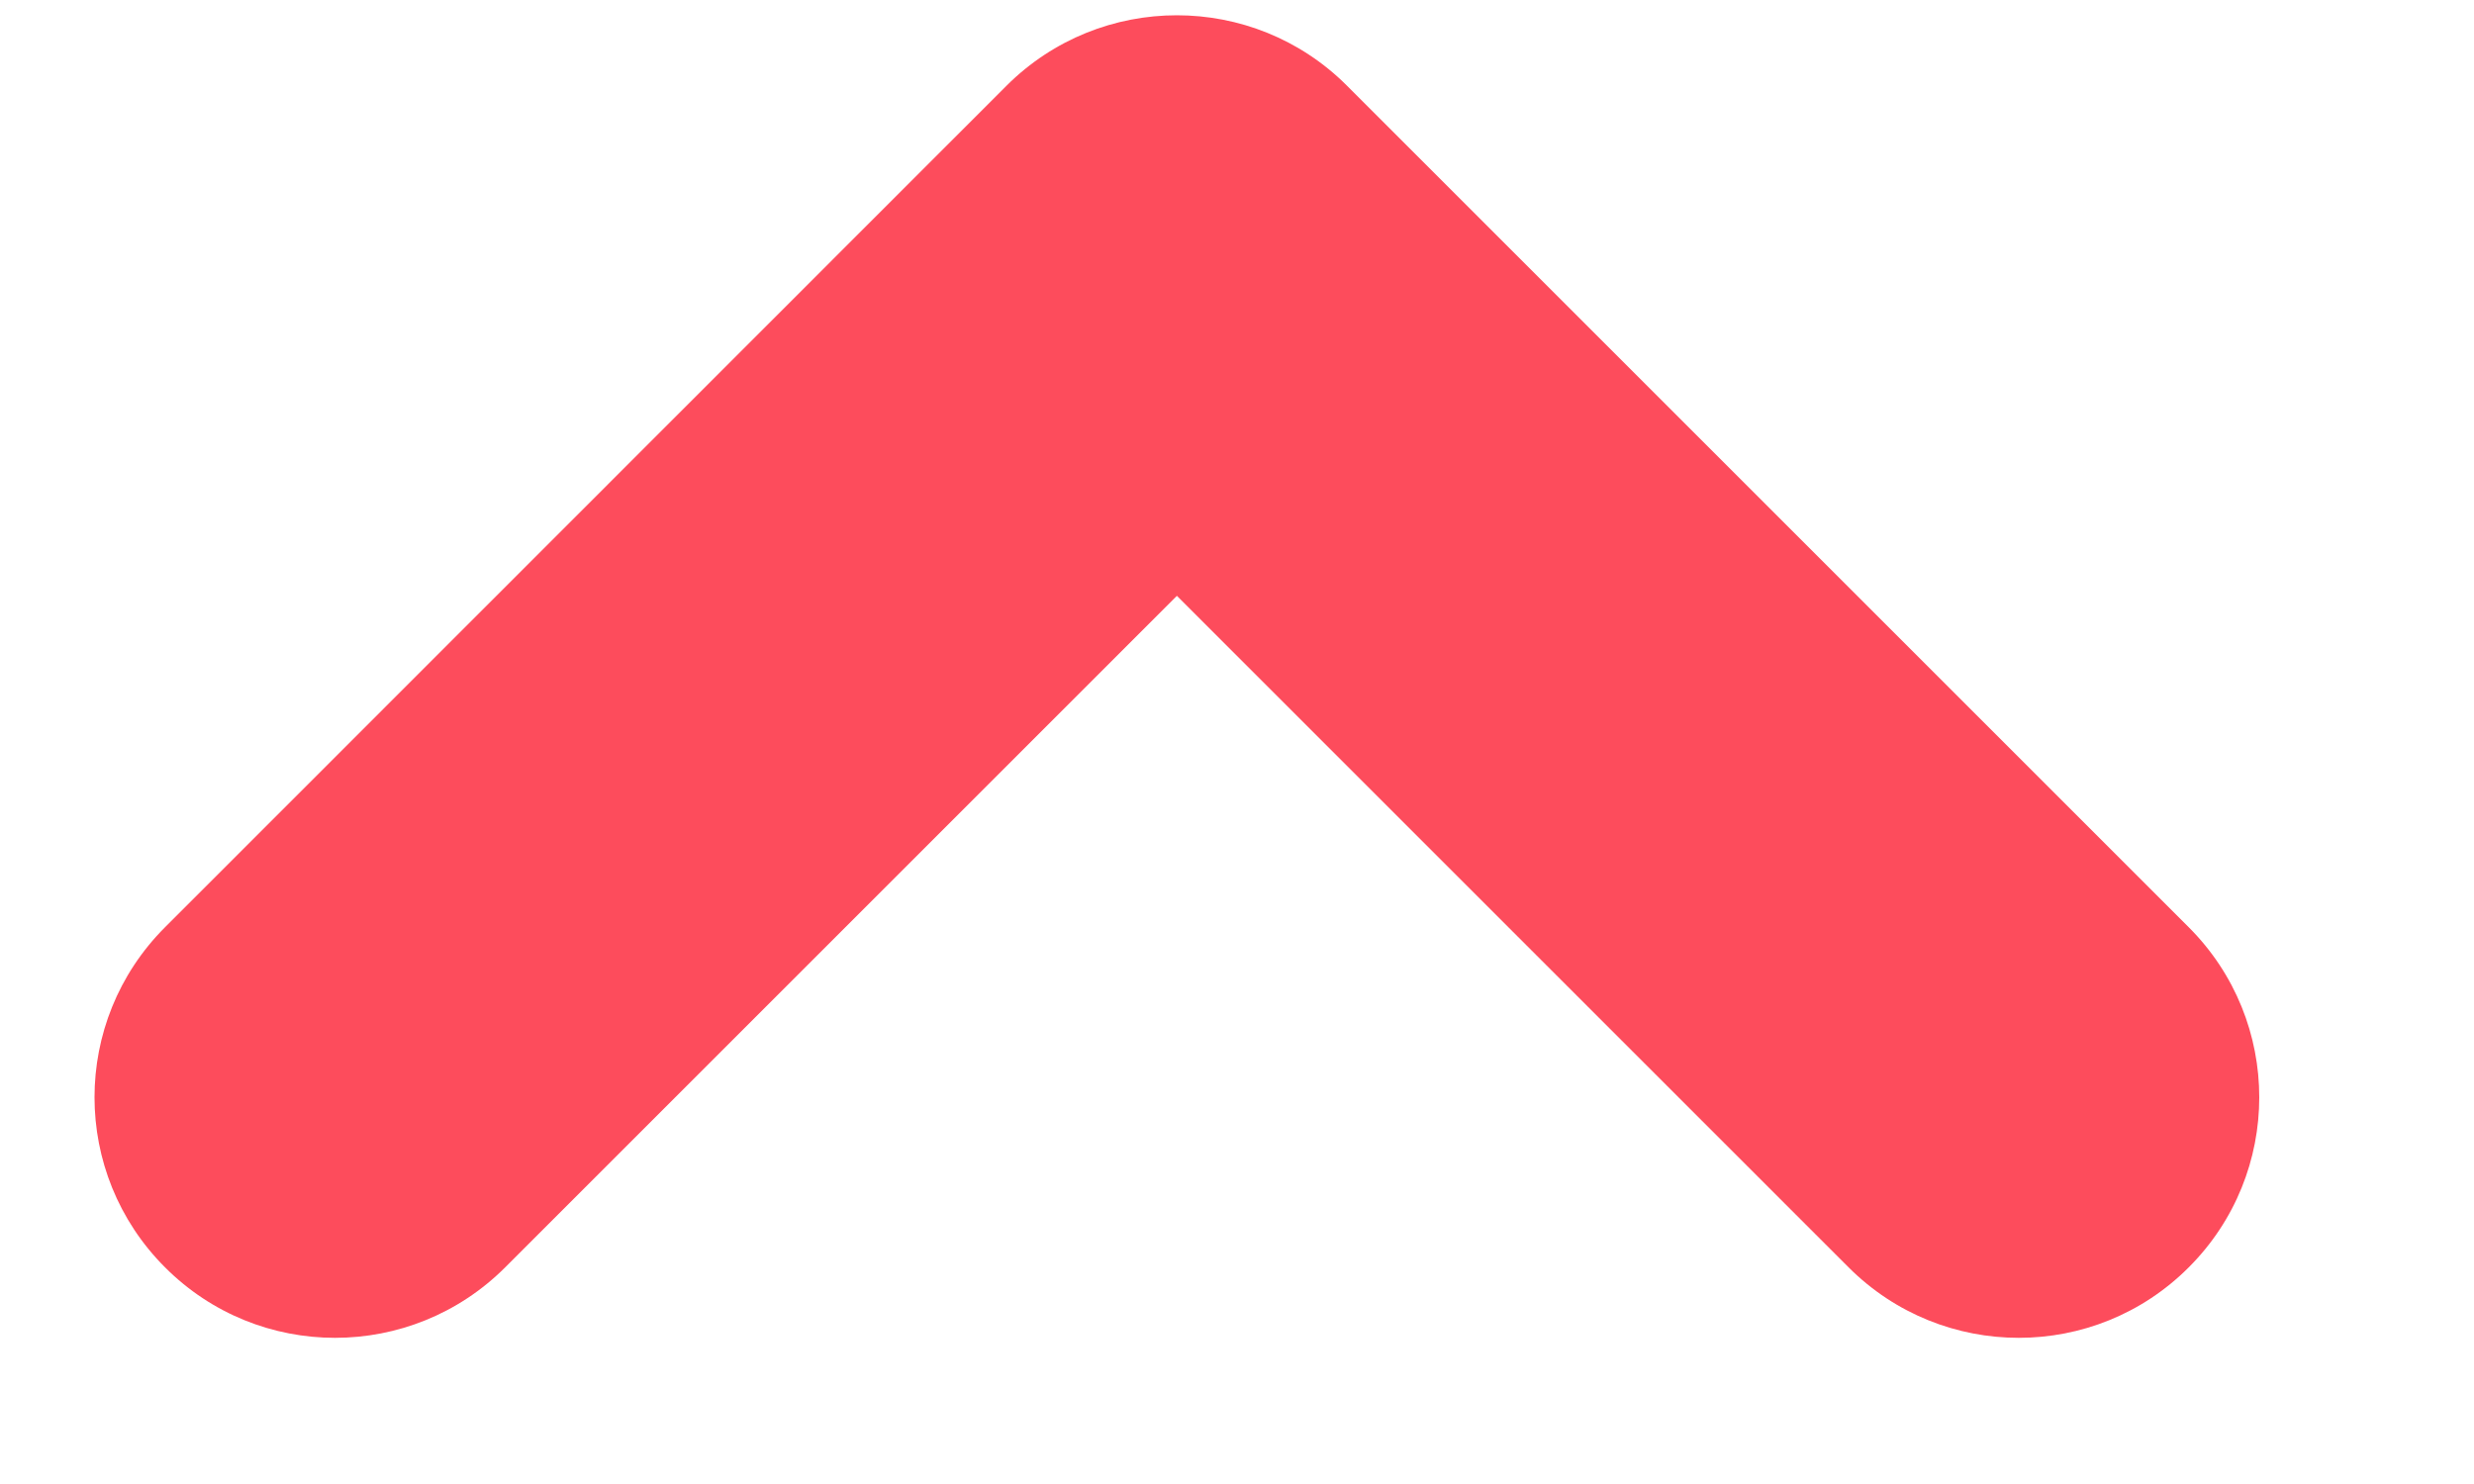 <svg width="10" height="6" viewBox="0 0 10 6" fill="none" xmlns="http://www.w3.org/2000/svg">
<path fill-rule="evenodd" clip-rule="evenodd" d="M8.847 5.124C8.468 5.504 7.852 5.504 7.472 5.124L4.757 2.409L2.042 5.124C1.662 5.504 1.046 5.504 0.667 5.124C0.287 4.744 0.287 4.129 0.667 3.749L4.069 0.346C4.449 -0.033 5.065 -0.033 5.444 0.346L8.847 3.749C9.227 4.129 9.227 4.744 8.847 5.124Z" fill="#FD4C5C"/>
</svg>
